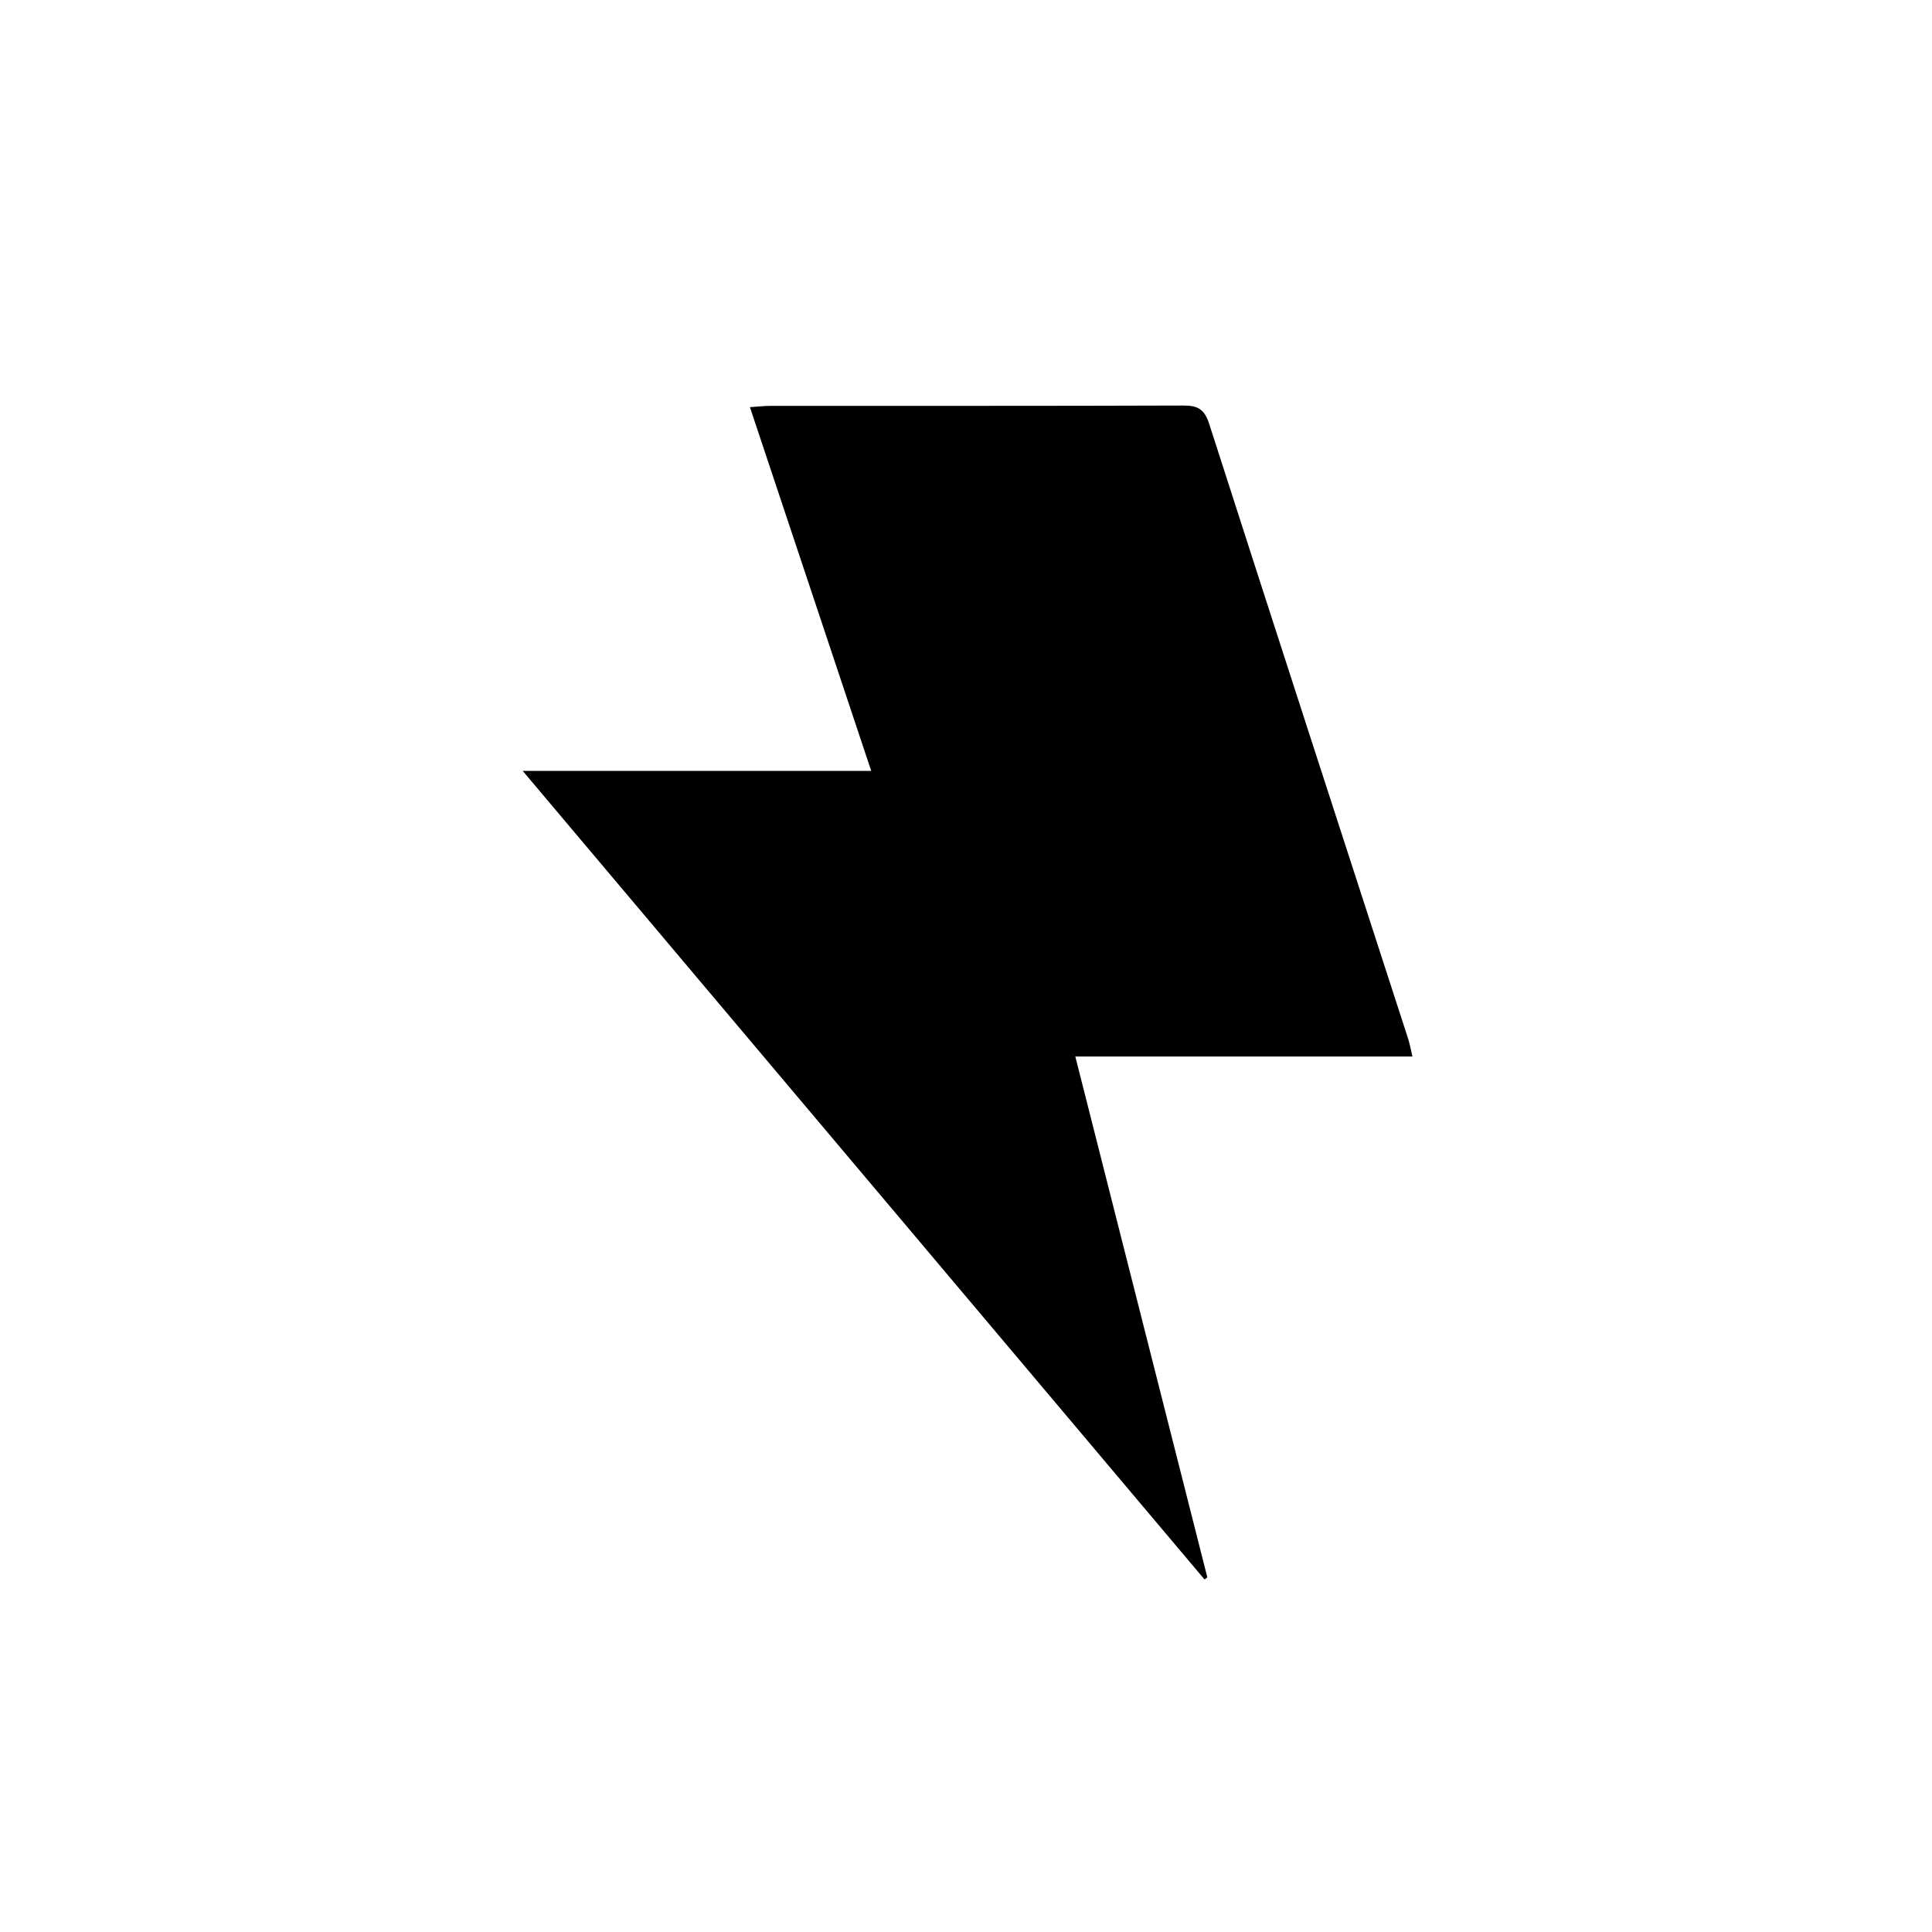 <svg xmlns="http://www.w3.org/2000/svg" viewBox="0 0 500 500"><path d="M135.29 199.51h90.18c-10.47-31.41-20.81-62.42-31.39-94.14 2.14-.14 3.7-.33 5.26-.33 35.67-.02 71.33.04 107-.09 3.78-.01 5.42 1.08 6.62 4.81 17.03 53.02 34.26 105.98 51.43 158.96.45 1.38.7 2.83 1.15 4.71h-87.25c11.48 45.27 22.82 90.04 34.17 134.8-.25.17-.49.35-.74.52-58.53-69.42-117.07-138.83-176.44-209.24z"/></svg>